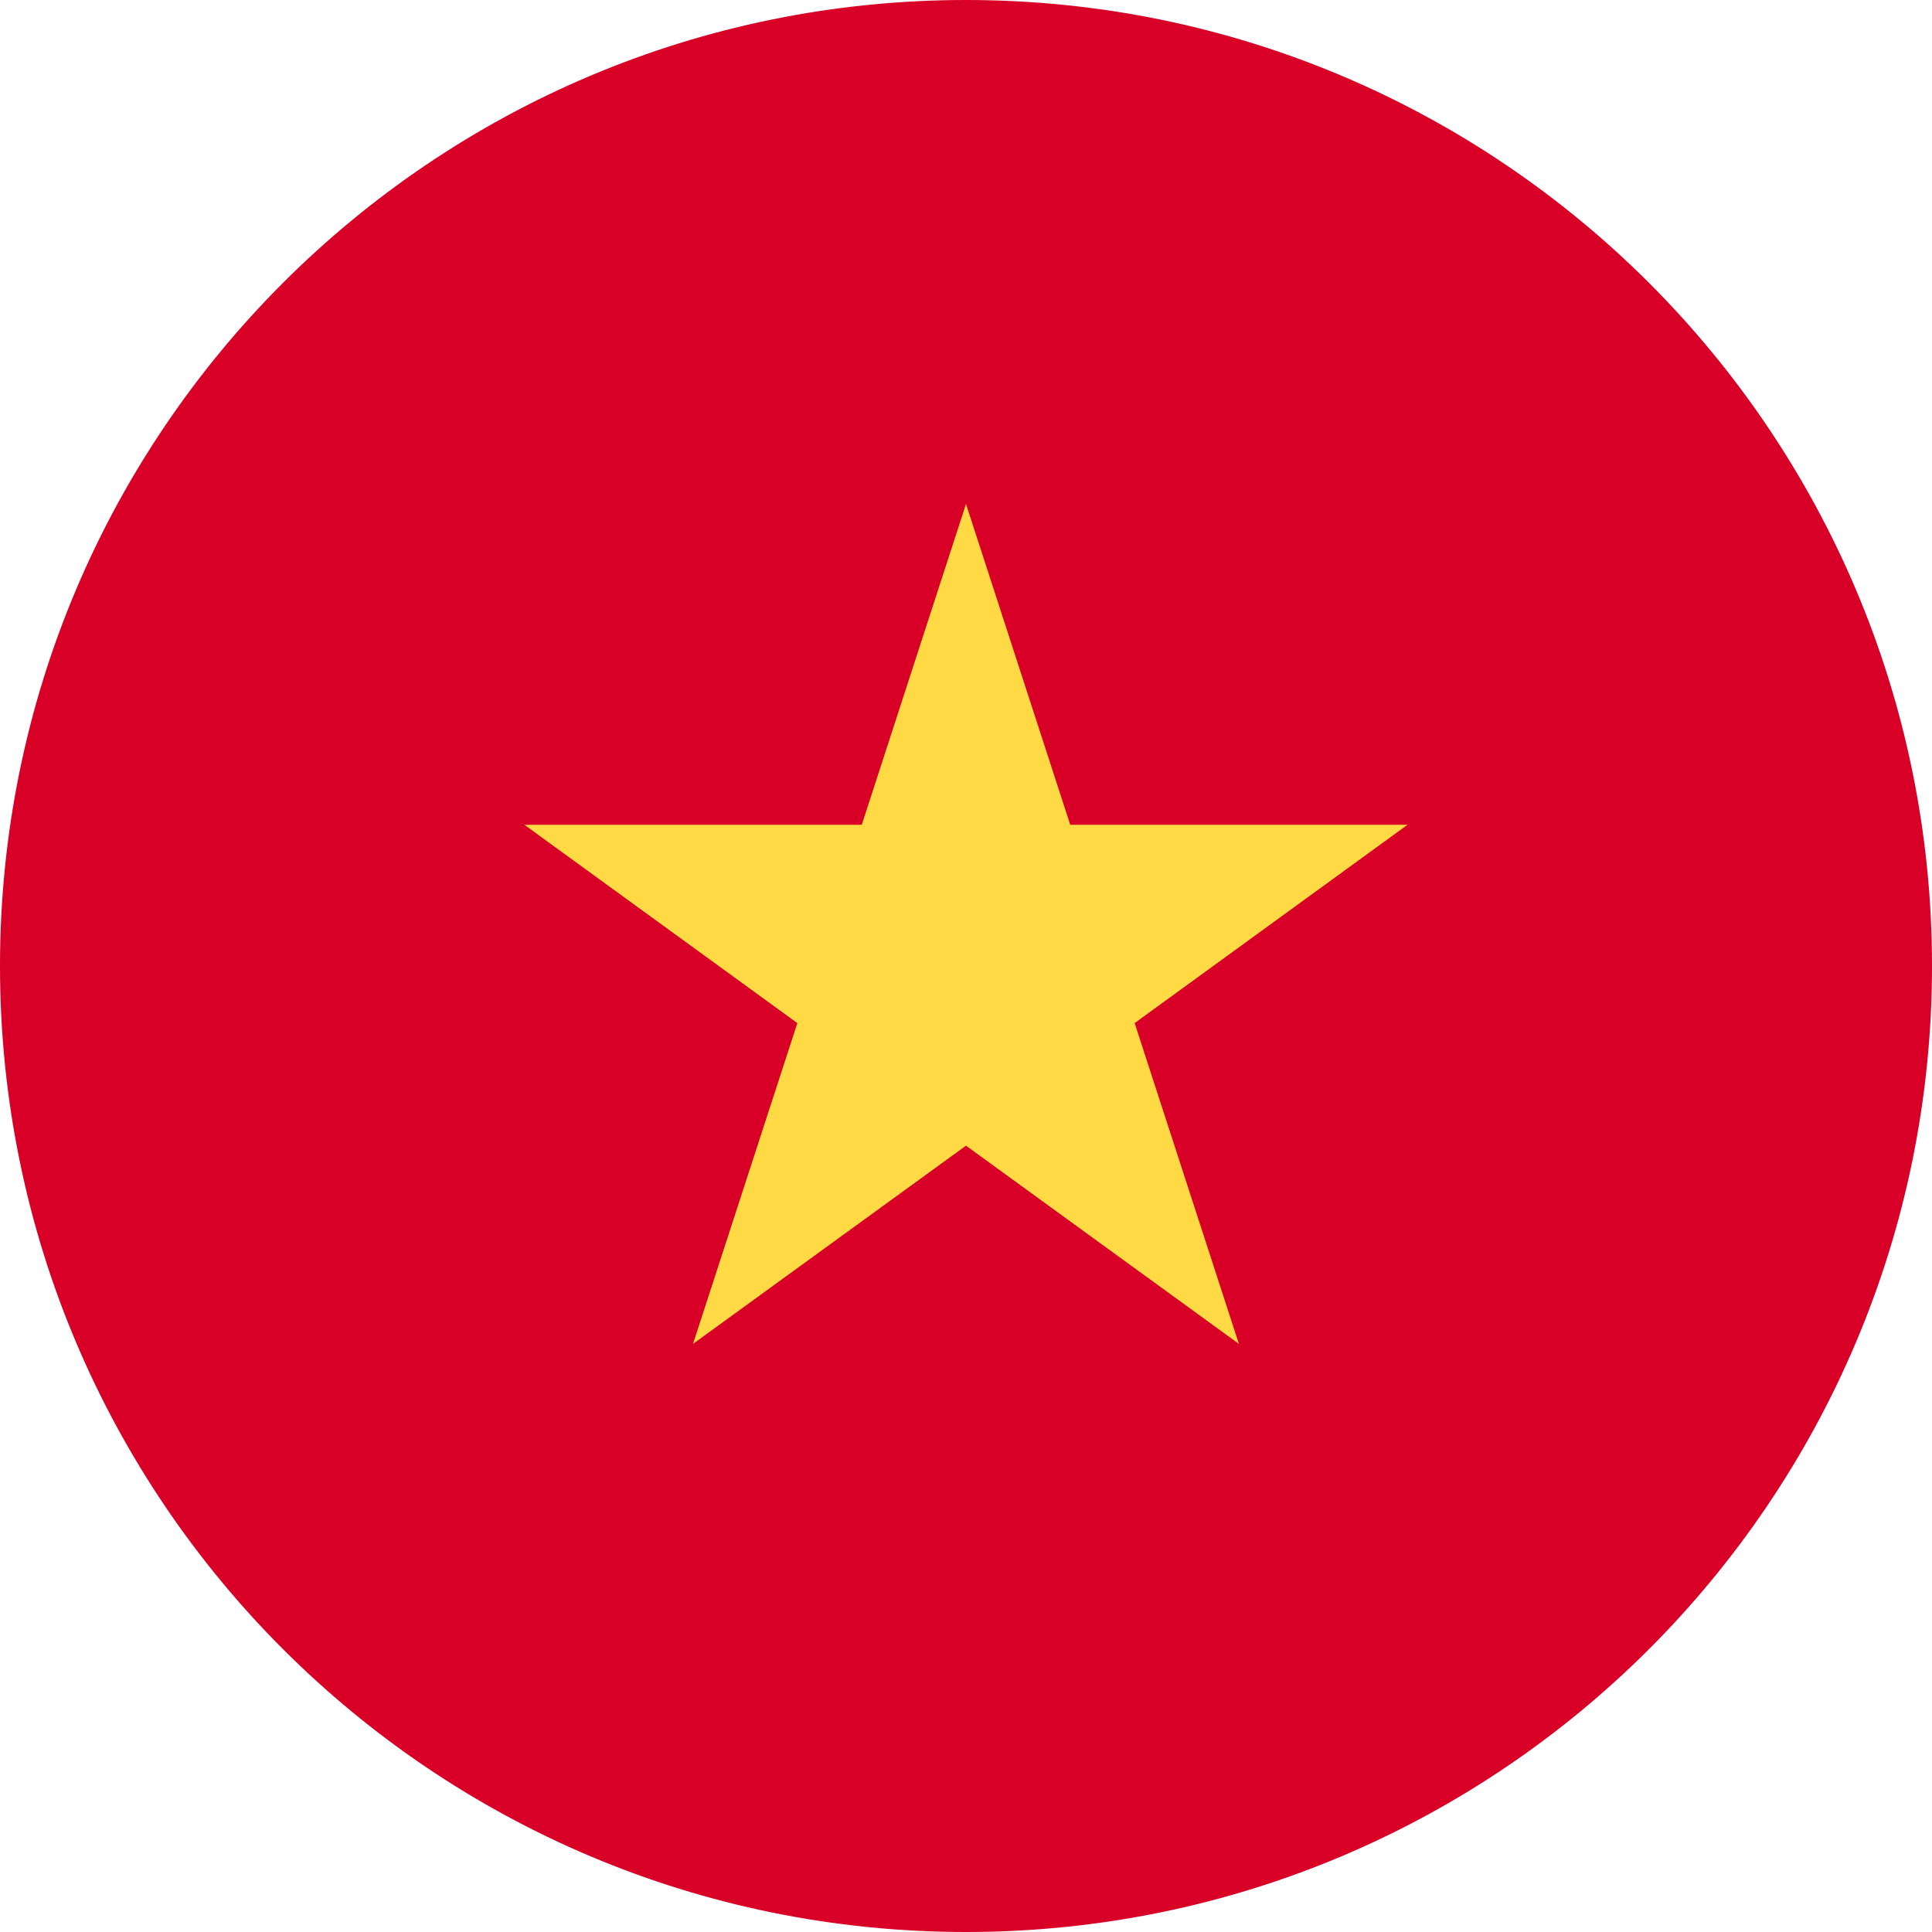 <svg width="20" height="20" viewBox="0 0 20 20" fill="none" xmlns="http://www.w3.org/2000/svg">
<g clip-path="url(#clip0_1989_8247)">
<path d="M10 20C15.523 20 20 15.523 20 10C20 4.477 15.523 0 10 0C4.477 0 0 4.477 0 10C0 15.523 4.477 20 10 20Z" fill="#D80027"/>
<path d="M10 5.217L11.079 8.538H14.571L11.746 10.591L12.825 13.912L10 11.86L7.174 13.912L8.254 10.591L5.428 8.538H8.921L10 5.217Z" fill="#FFDA44"/>
</g>
<defs>
<clipPath id="clip0_1989_8247">
<rect width="20" height="20" fill="white"/>
</clipPath>
</defs>
</svg>

